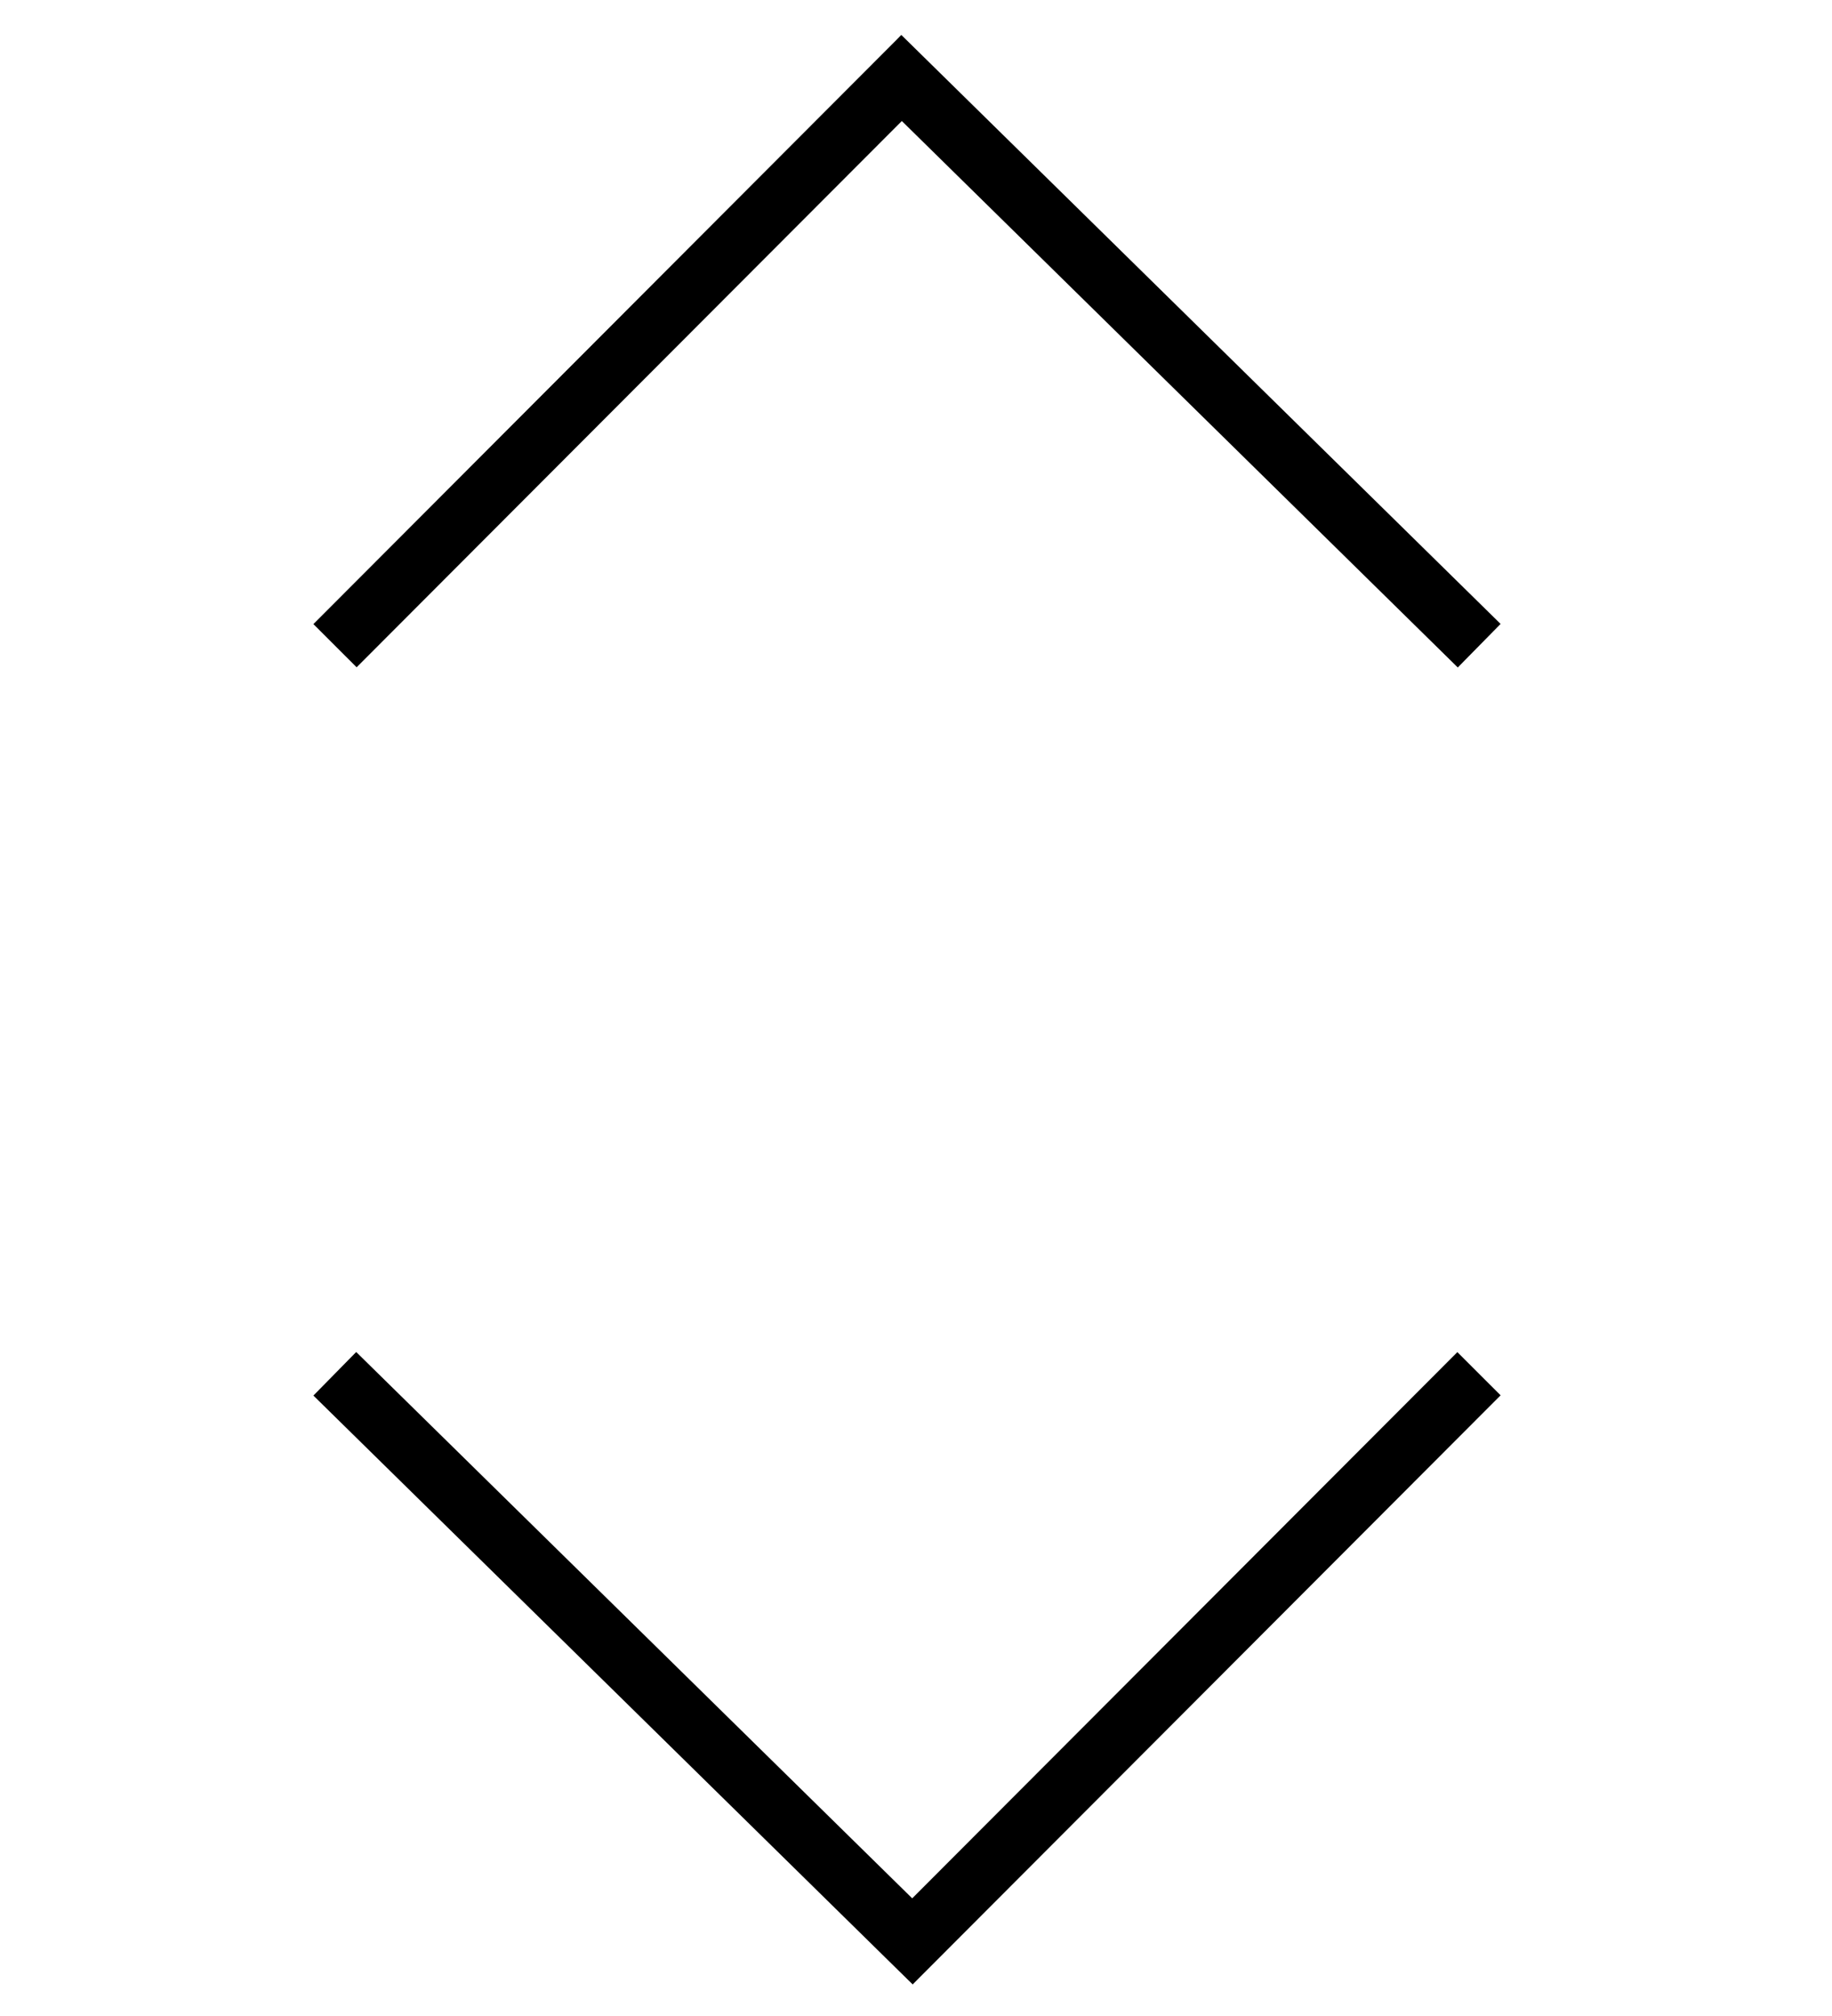 <?xml version="1.0" encoding="utf-8"?>
<!-- Generator: Adobe Illustrator 16.0.0, SVG Export Plug-In . SVG Version: 6.00 Build 0)  -->
<!DOCTYPE svg PUBLIC "-//W3C//DTD SVG 1.1//EN" "http://www.w3.org/Graphics/SVG/1.1/DTD/svg11.dtd">
<svg version="1.1" id="Capa_1" xmlns="http://www.w3.org/2000/svg" xmlns:xlink="http://www.w3.org/1999/xlink" x="0px" y="0px"
	 width="30px" height="33px" viewBox="35 32.834 30 33" enable-background="new 35 32.834 30 33" xml:space="preserve">
<polygon points="59.573,43.047 49.833,33.478 49.759,33.406 49.687,33.48 40.132,43.05 40.84,43.757 49.768,34.815 58.872,43.76 "/>
<polygon points="40.132,55.678 49.873,65.246 49.946,65.317 50.019,65.243 59.573,55.674 58.865,54.967 49.938,63.908 
	40.833,54.965 "/>
</svg>
